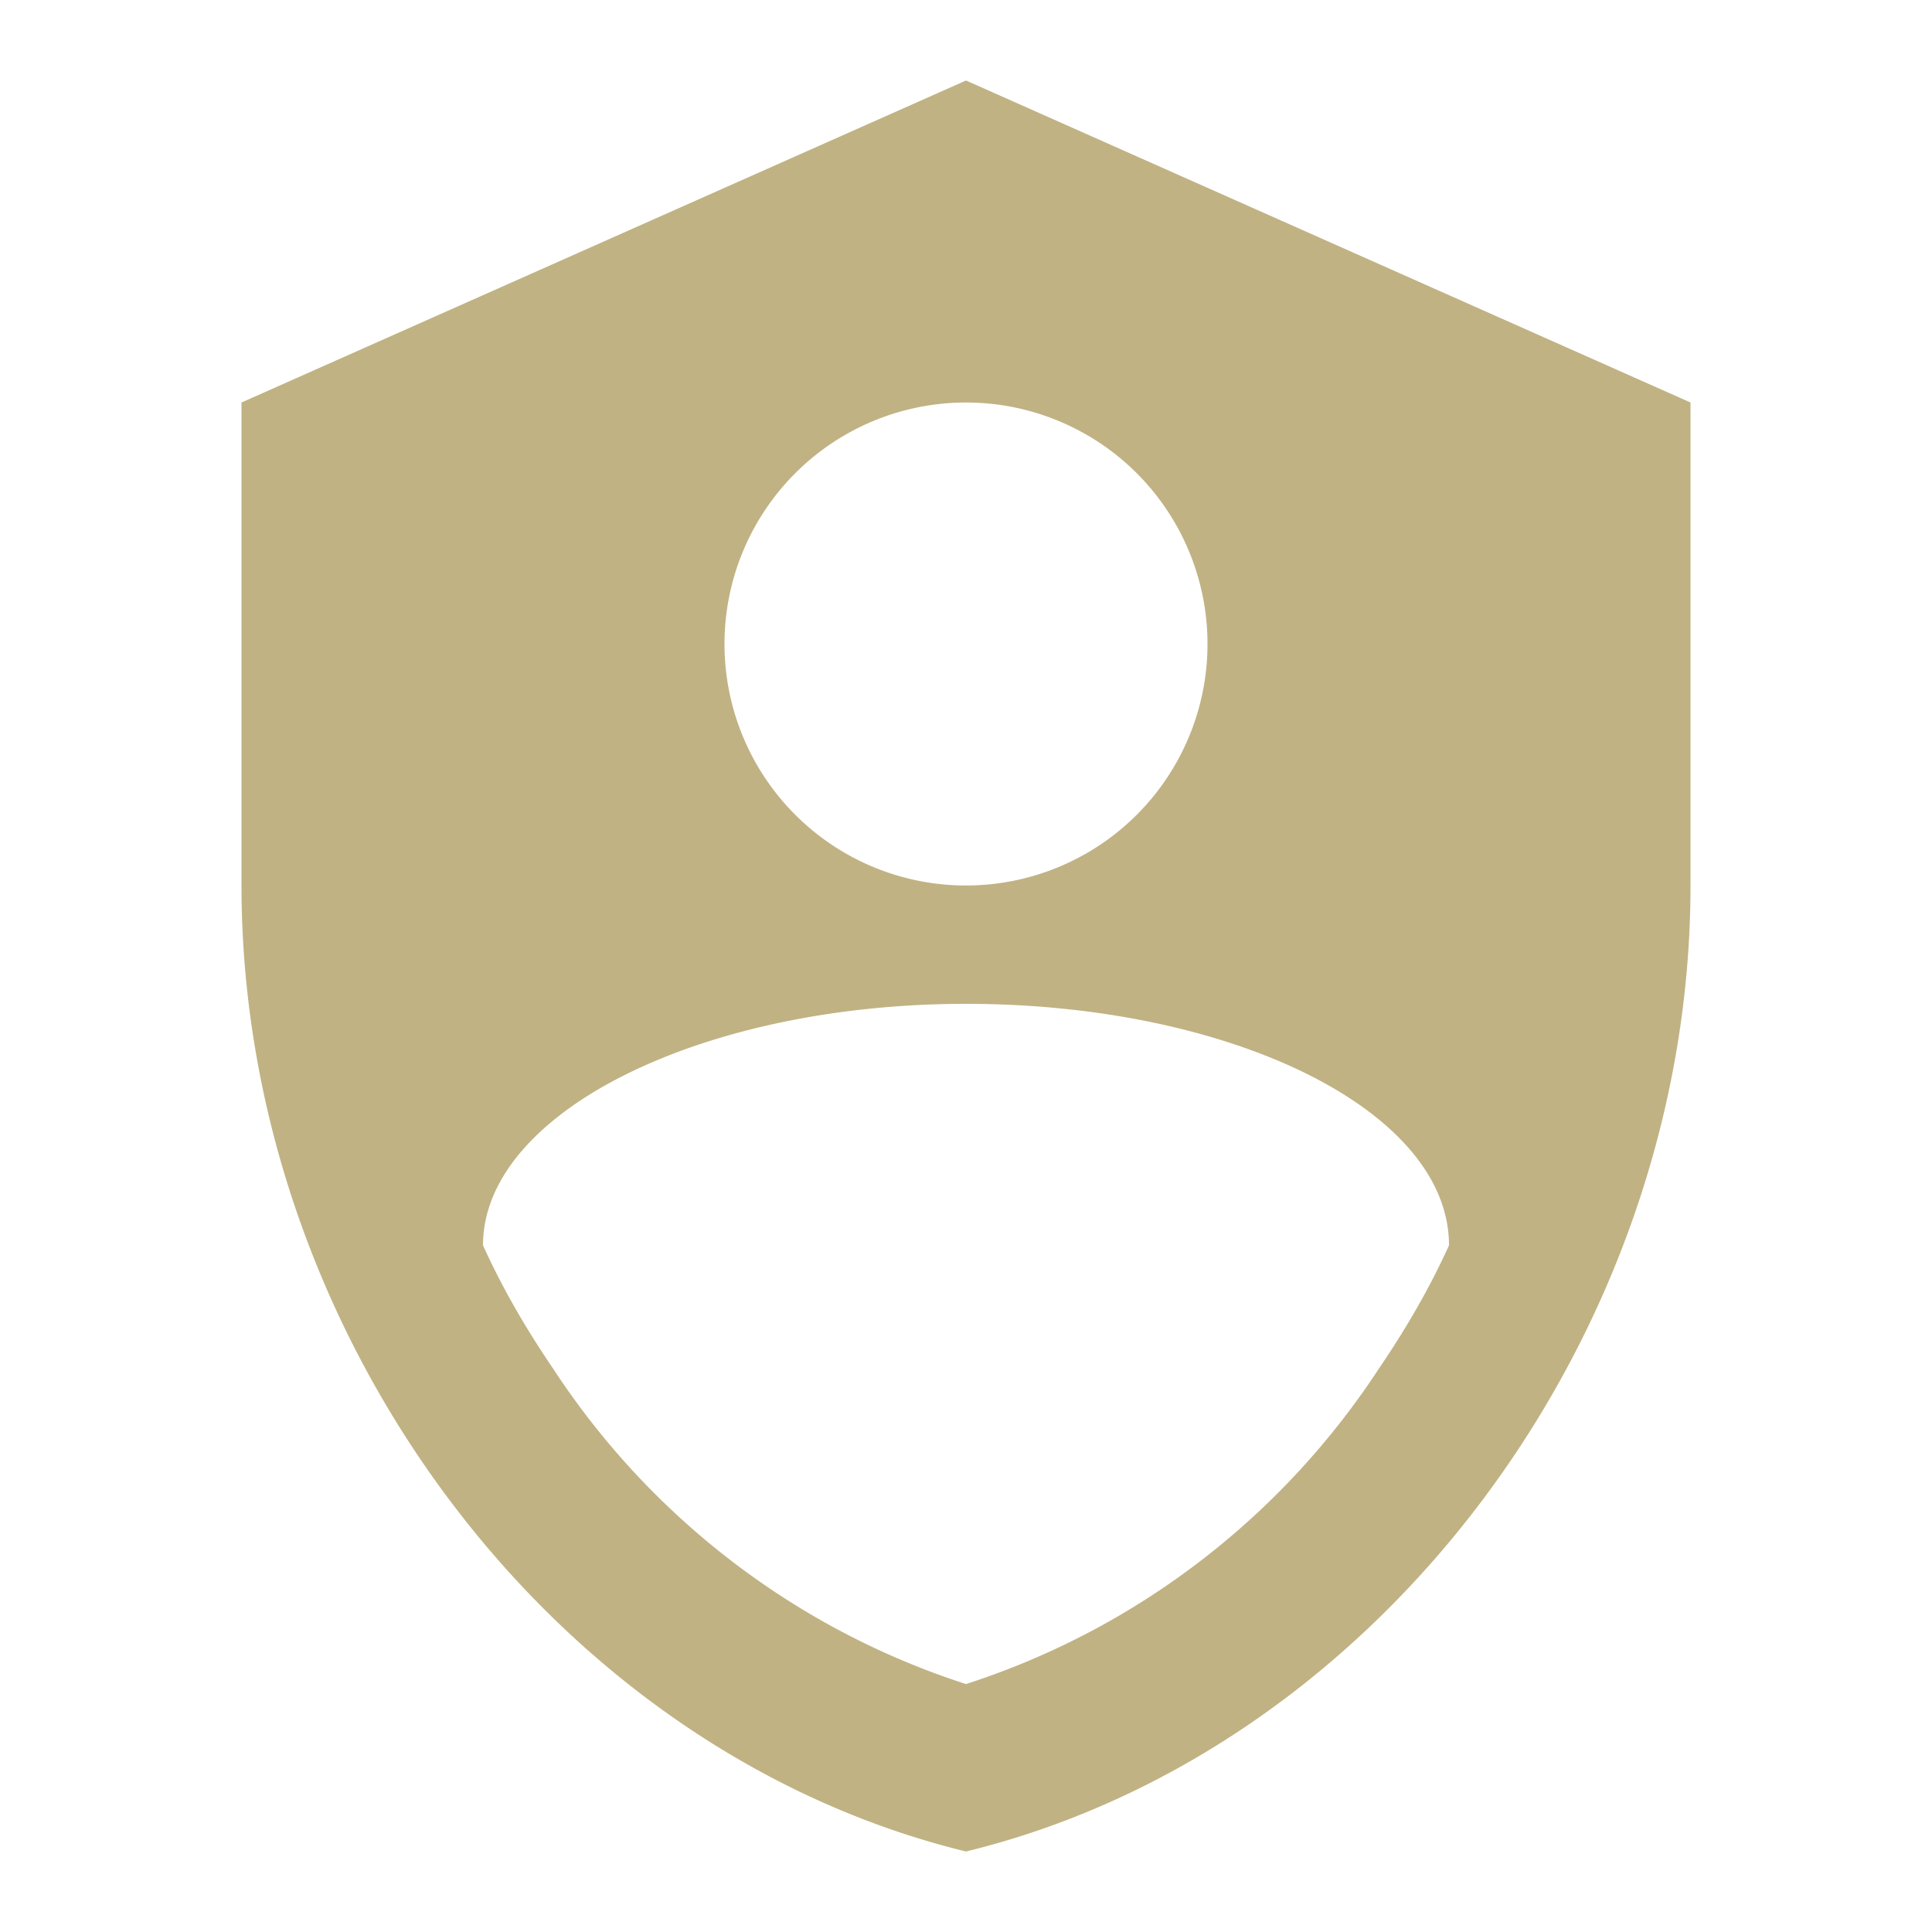 <svg height="24" viewBox="0 0 24 24" width="24" xmlns="http://www.w3.org/2000/svg"><path d="m12 1-9 4v6c0 5.55 3.84 10.74 9 12 5.16-1.26 9-6.45 9-12v-6zm0 4a3 3 0 0 1 3 3 3 3 0 0 1 -3 3 3 3 0 0 1 -3-3 3 3 0 0 1 3-3m5.13 12c-1.21 1.85-3.02 3.24-5.13 3.92-2.11-.68-3.92-2.07-5.13-3.92-.34-.5-.63-1-.87-1.53 0-1.65 2.71-3 6-3s6 1.32 6 3c-.24.53-.53 1.03-.87 1.53z" fill="#c0b283"/></svg>